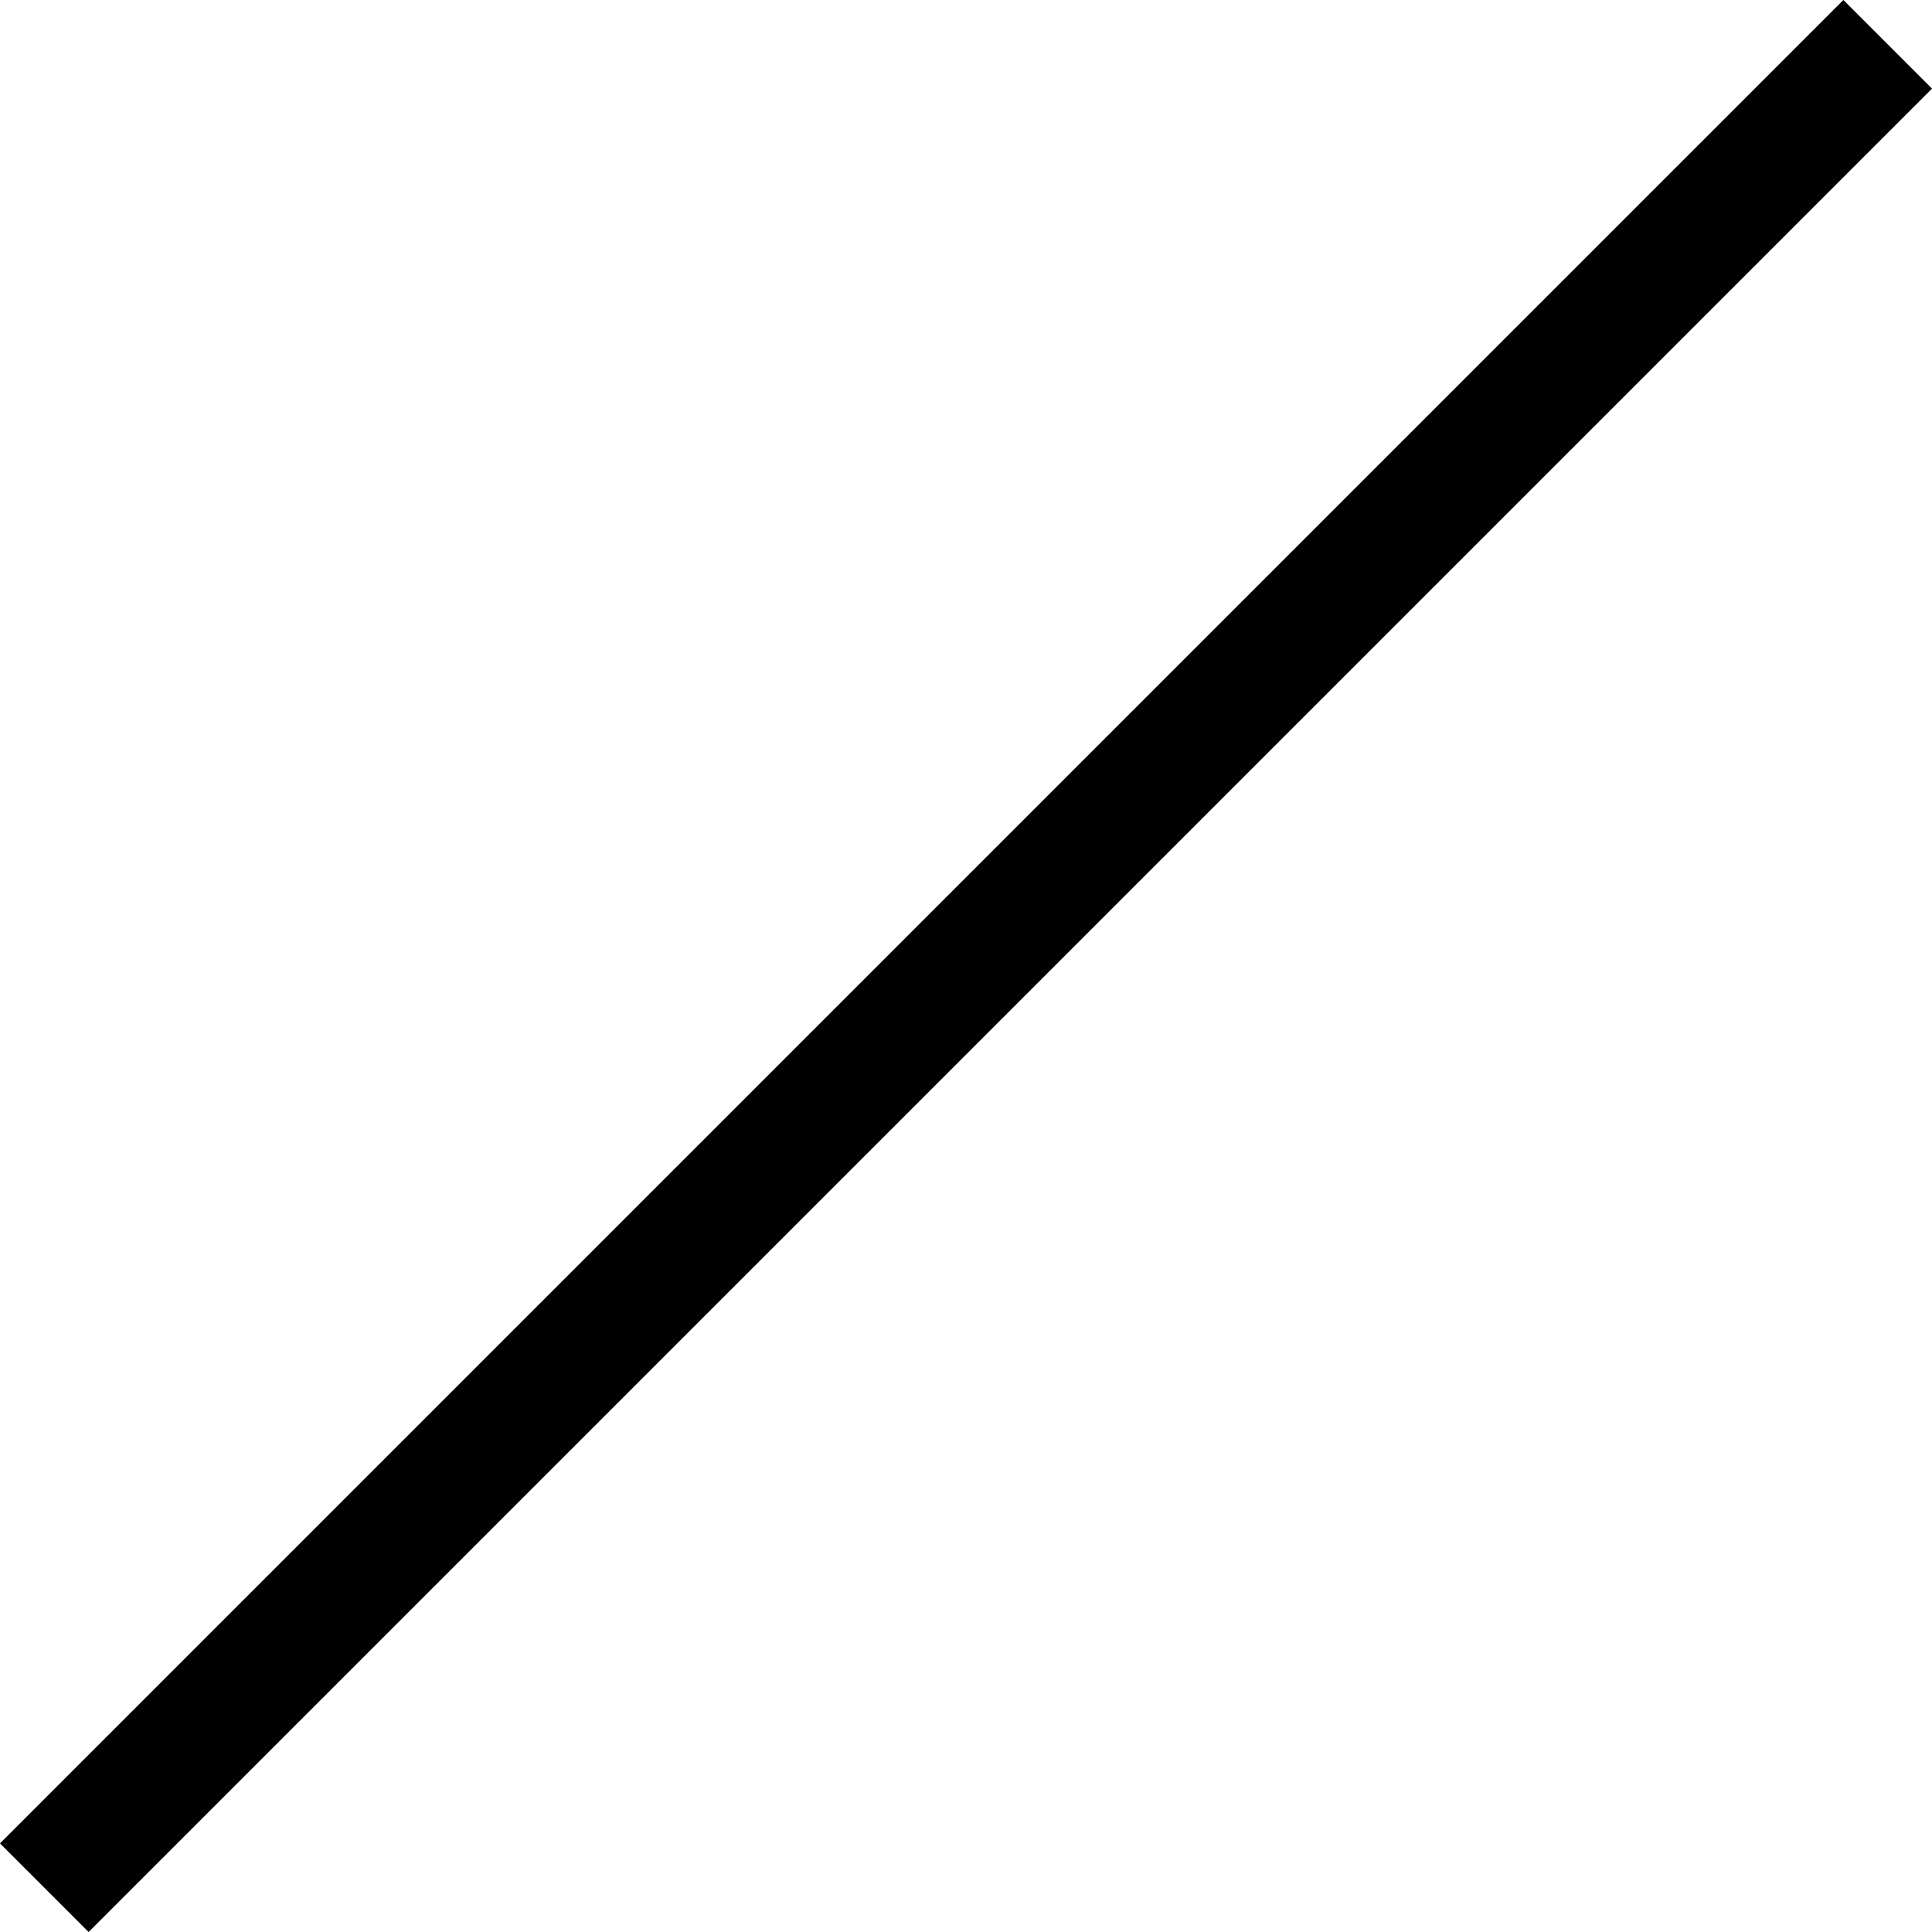 <svg xmlns="http://www.w3.org/2000/svg" width="15.414" height="15.414" viewBox="0 0 15.414 15.414">
  <g id="Line" transform="translate(0.207 0.207)">
    <path id="Line-2" data-name="Line" d="M0,14,14,0" transform="translate(0.5 0.5)" fill="none" stroke="#000" stroke-linecap="square" stroke-miterlimit="10" stroke-width="1"/>
  </g>
</svg>
